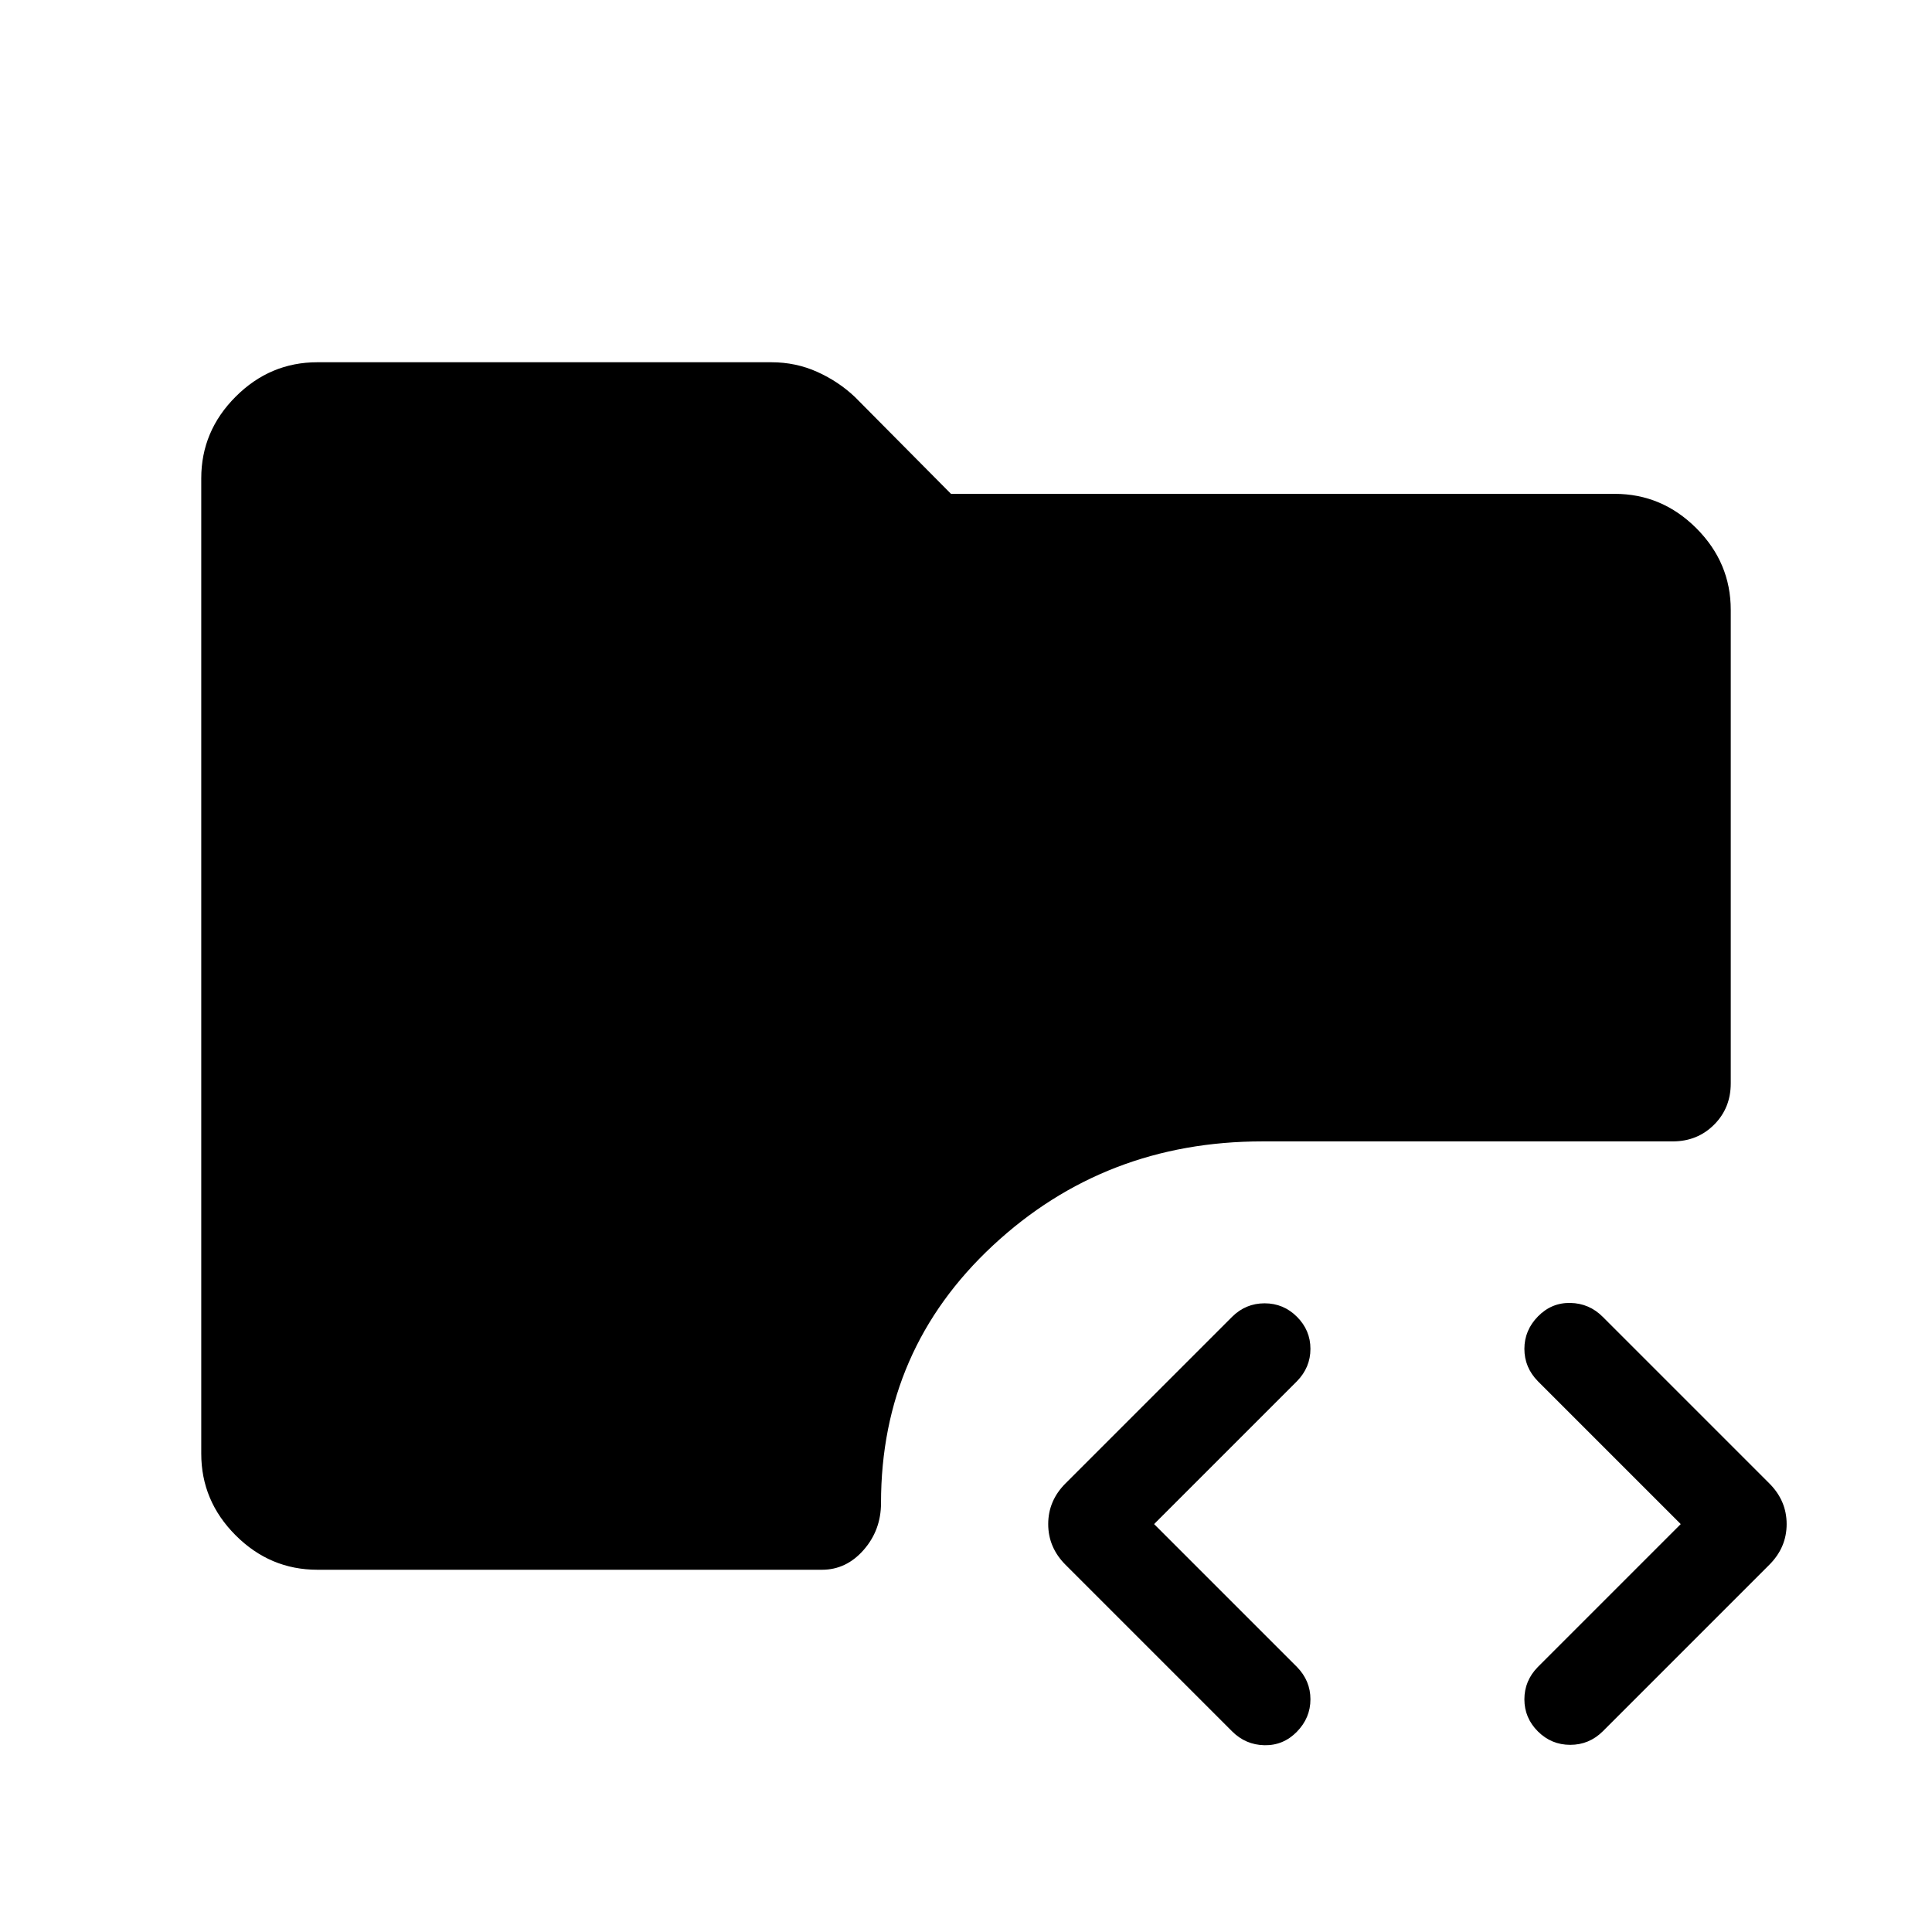 <svg xmlns="http://www.w3.org/2000/svg" height="48" viewBox="0 -960 960 960" width="48"><path d="M644.41-99.5q-6.75 6.88-16.12 6.69-9.37-.19-16.06-6.88l-82.77-82.77q-8.61-8.62-8.61-20.23 0-11.62 8.61-20.23l82.77-82.77q6.76-6.7 16.15-6.7 9.39 0 16.08 6.7 6.69 6.69 6.69 15.93 0 9.23-6.69 16.07l-71 71 71 71q6.69 6.83 6.69 16.07 0 9.23-6.74 16.12Zm119.74-.19q-6.69-6.7-6.69-15.93 0-9.24 6.69-16.07l71-71-71-71q-6.69-6.84-6.69-16.07 0-9.24 6.75-16.13 6.74-6.88 16.11-6.69 9.37.19 16.06 6.89l82.77 82.77q8.62 8.61 8.62 20.23 0 11.61-8.62 20.23l-82.77 82.77Q789.62-93 780.24-93q-9.39 0-16.09-6.69ZM157.69-180q-23.5 0-40.59-17.1-17.1-17.09-17.1-40.59v-484.62q0-23.5 17.1-40.59 17.09-17.1 40.59-17.1h225.55q12.25 0 22.89 4.81t18.73 12.51l47.68 48.07h329.77q23.5 0 40.59 17.09 17.1 17.1 17.1 40.6v235.23q0 12.27-8.29 20.55-8.29 8.29-20.56 8.29H627.31q-78.34 0-133.94 51.73-55.6 51.73-55.6 127.96 0 13.47-8.62 23.31-8.63 9.85-20.69 9.85H157.69Z"/></svg>
